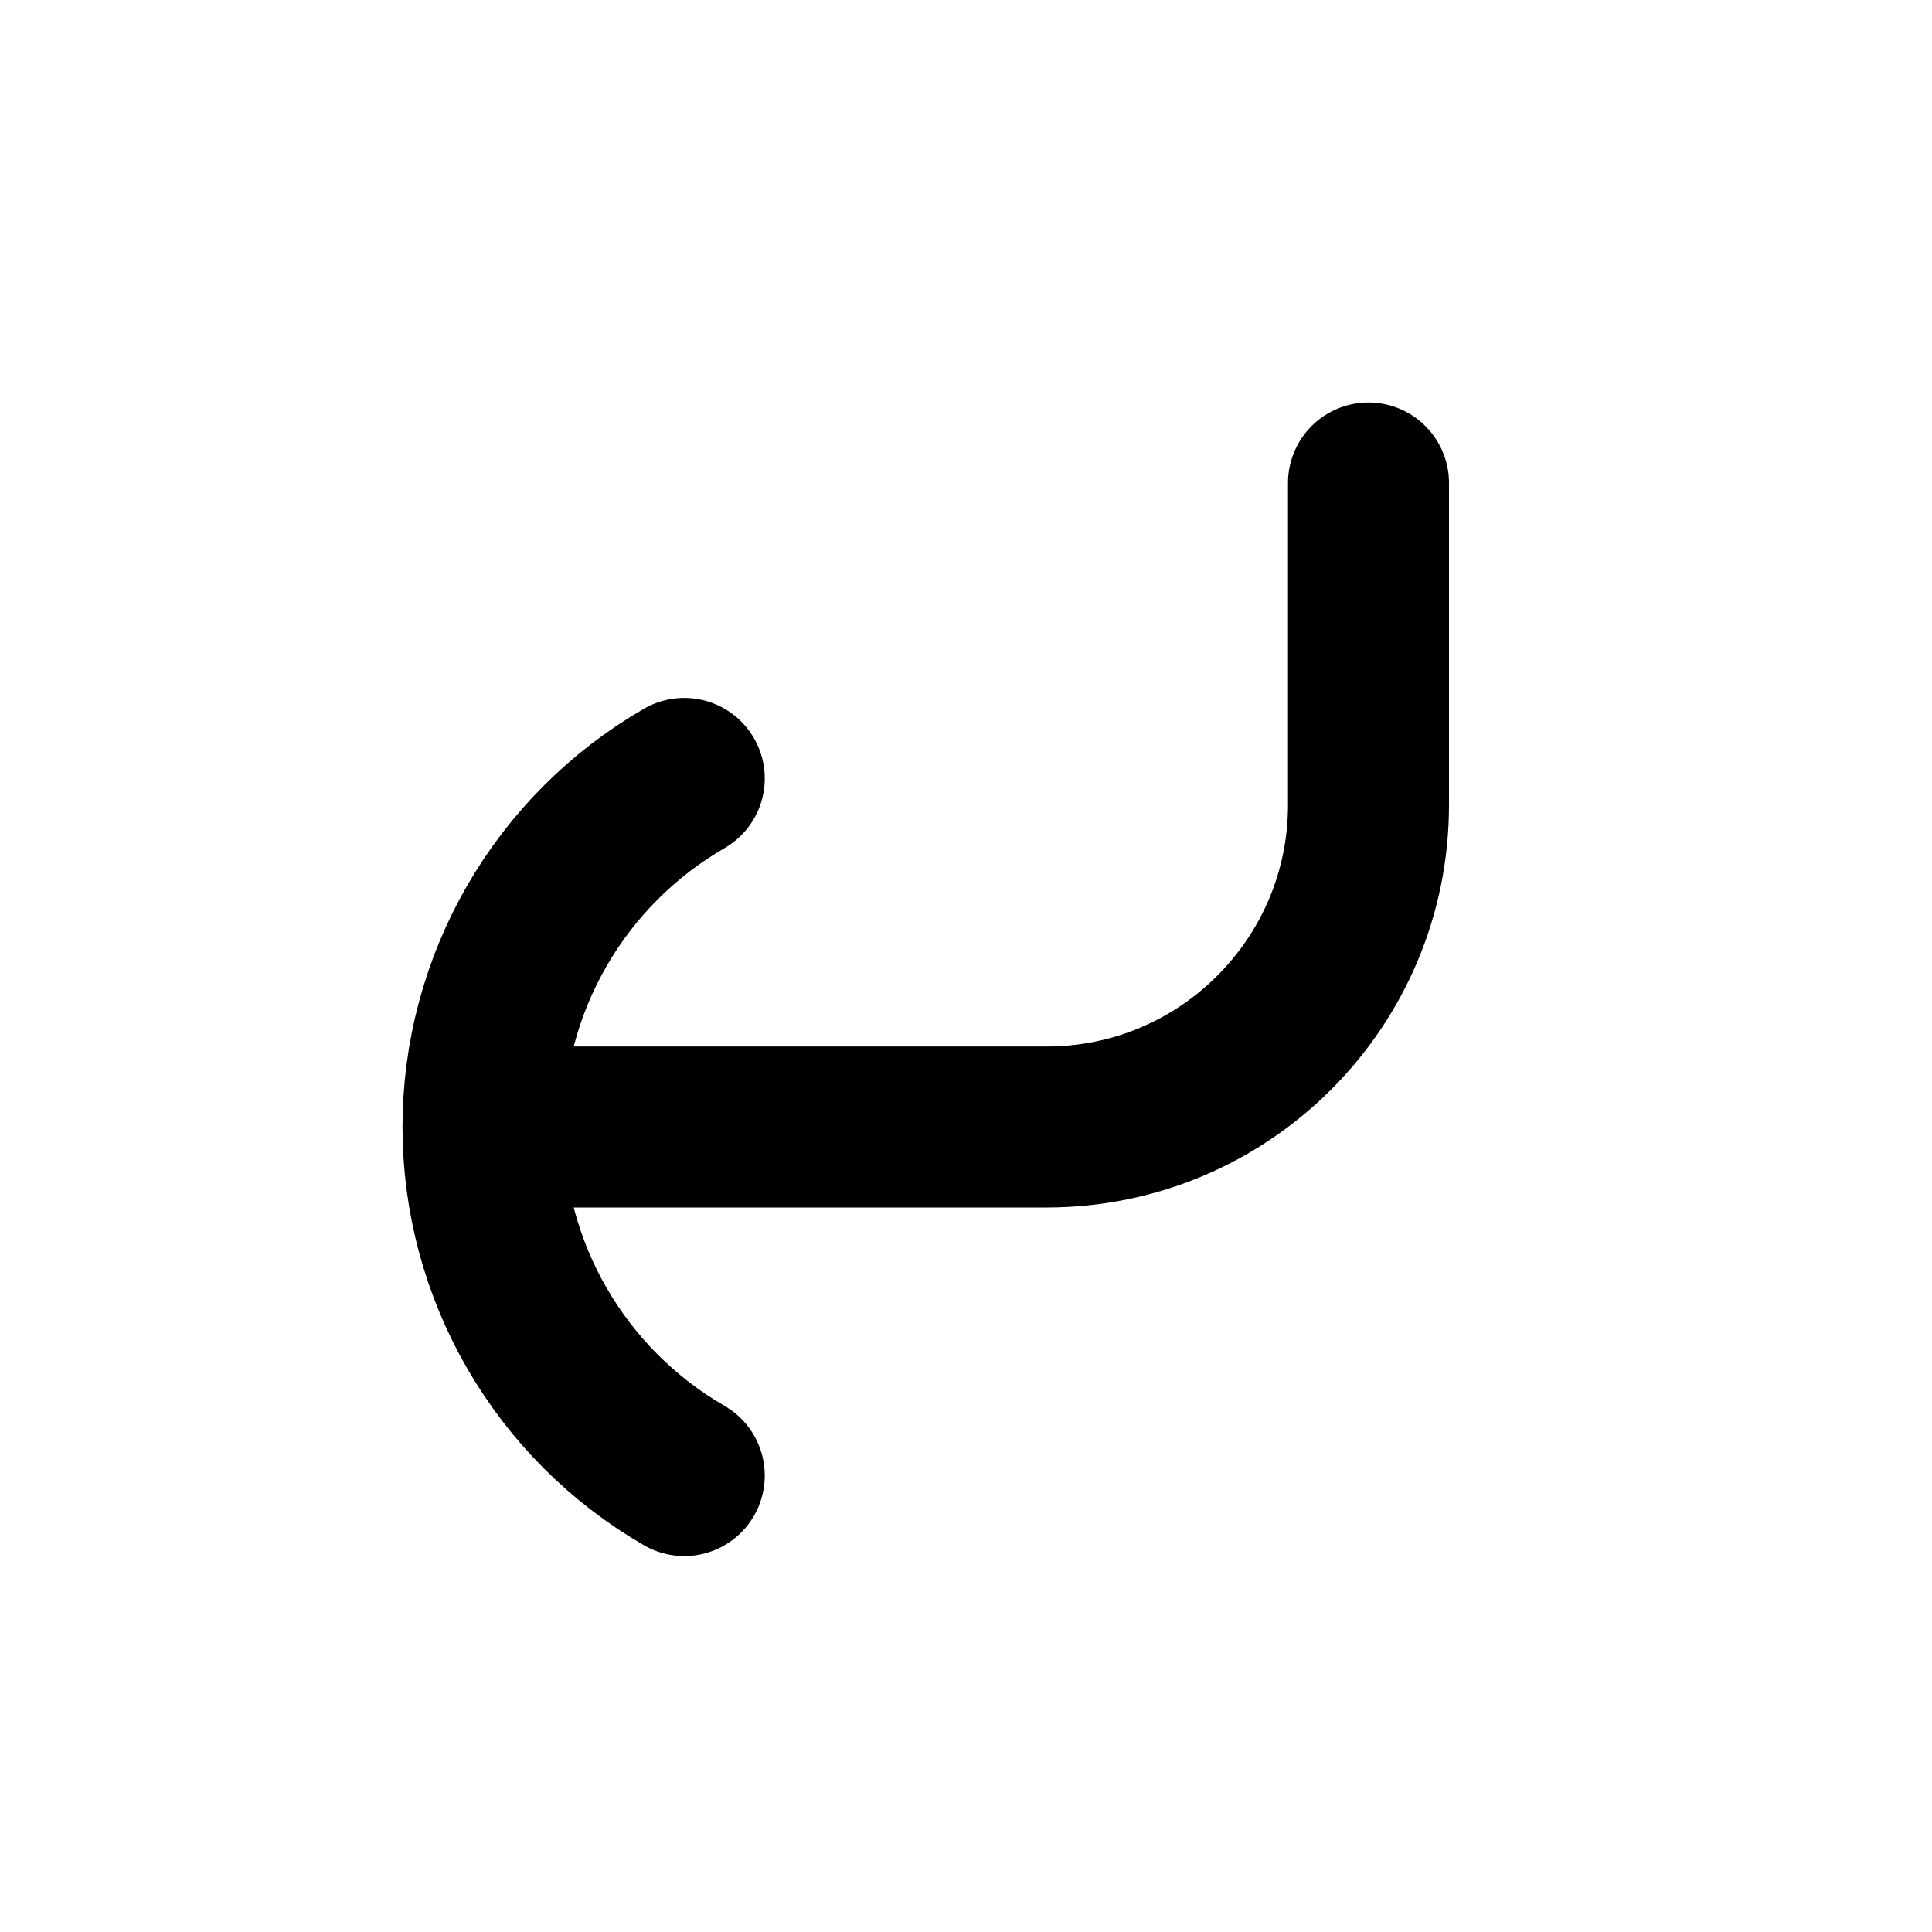 <svg
  xmlns="http://www.w3.org/2000/svg"
  width="24"
  height="24"
  viewBox="0 0 24 24"
  fill="none"
  stroke="currentColor"
  stroke-width="2"
  stroke-linecap="round"
  stroke-linejoin="round"
>
  <path d="M17 6V10C17 12.209 15.209 14 13 14H7"/>
  <path d="M8.5 9.67C7.74 10.109 7.109 10.74 6.67 11.5C6.231 12.26 6 13.122 6 14C6 14.878 6.231 15.74 6.67 16.5C7.109 17.26 7.74 17.891 8.5 18.33"/>
</svg>
